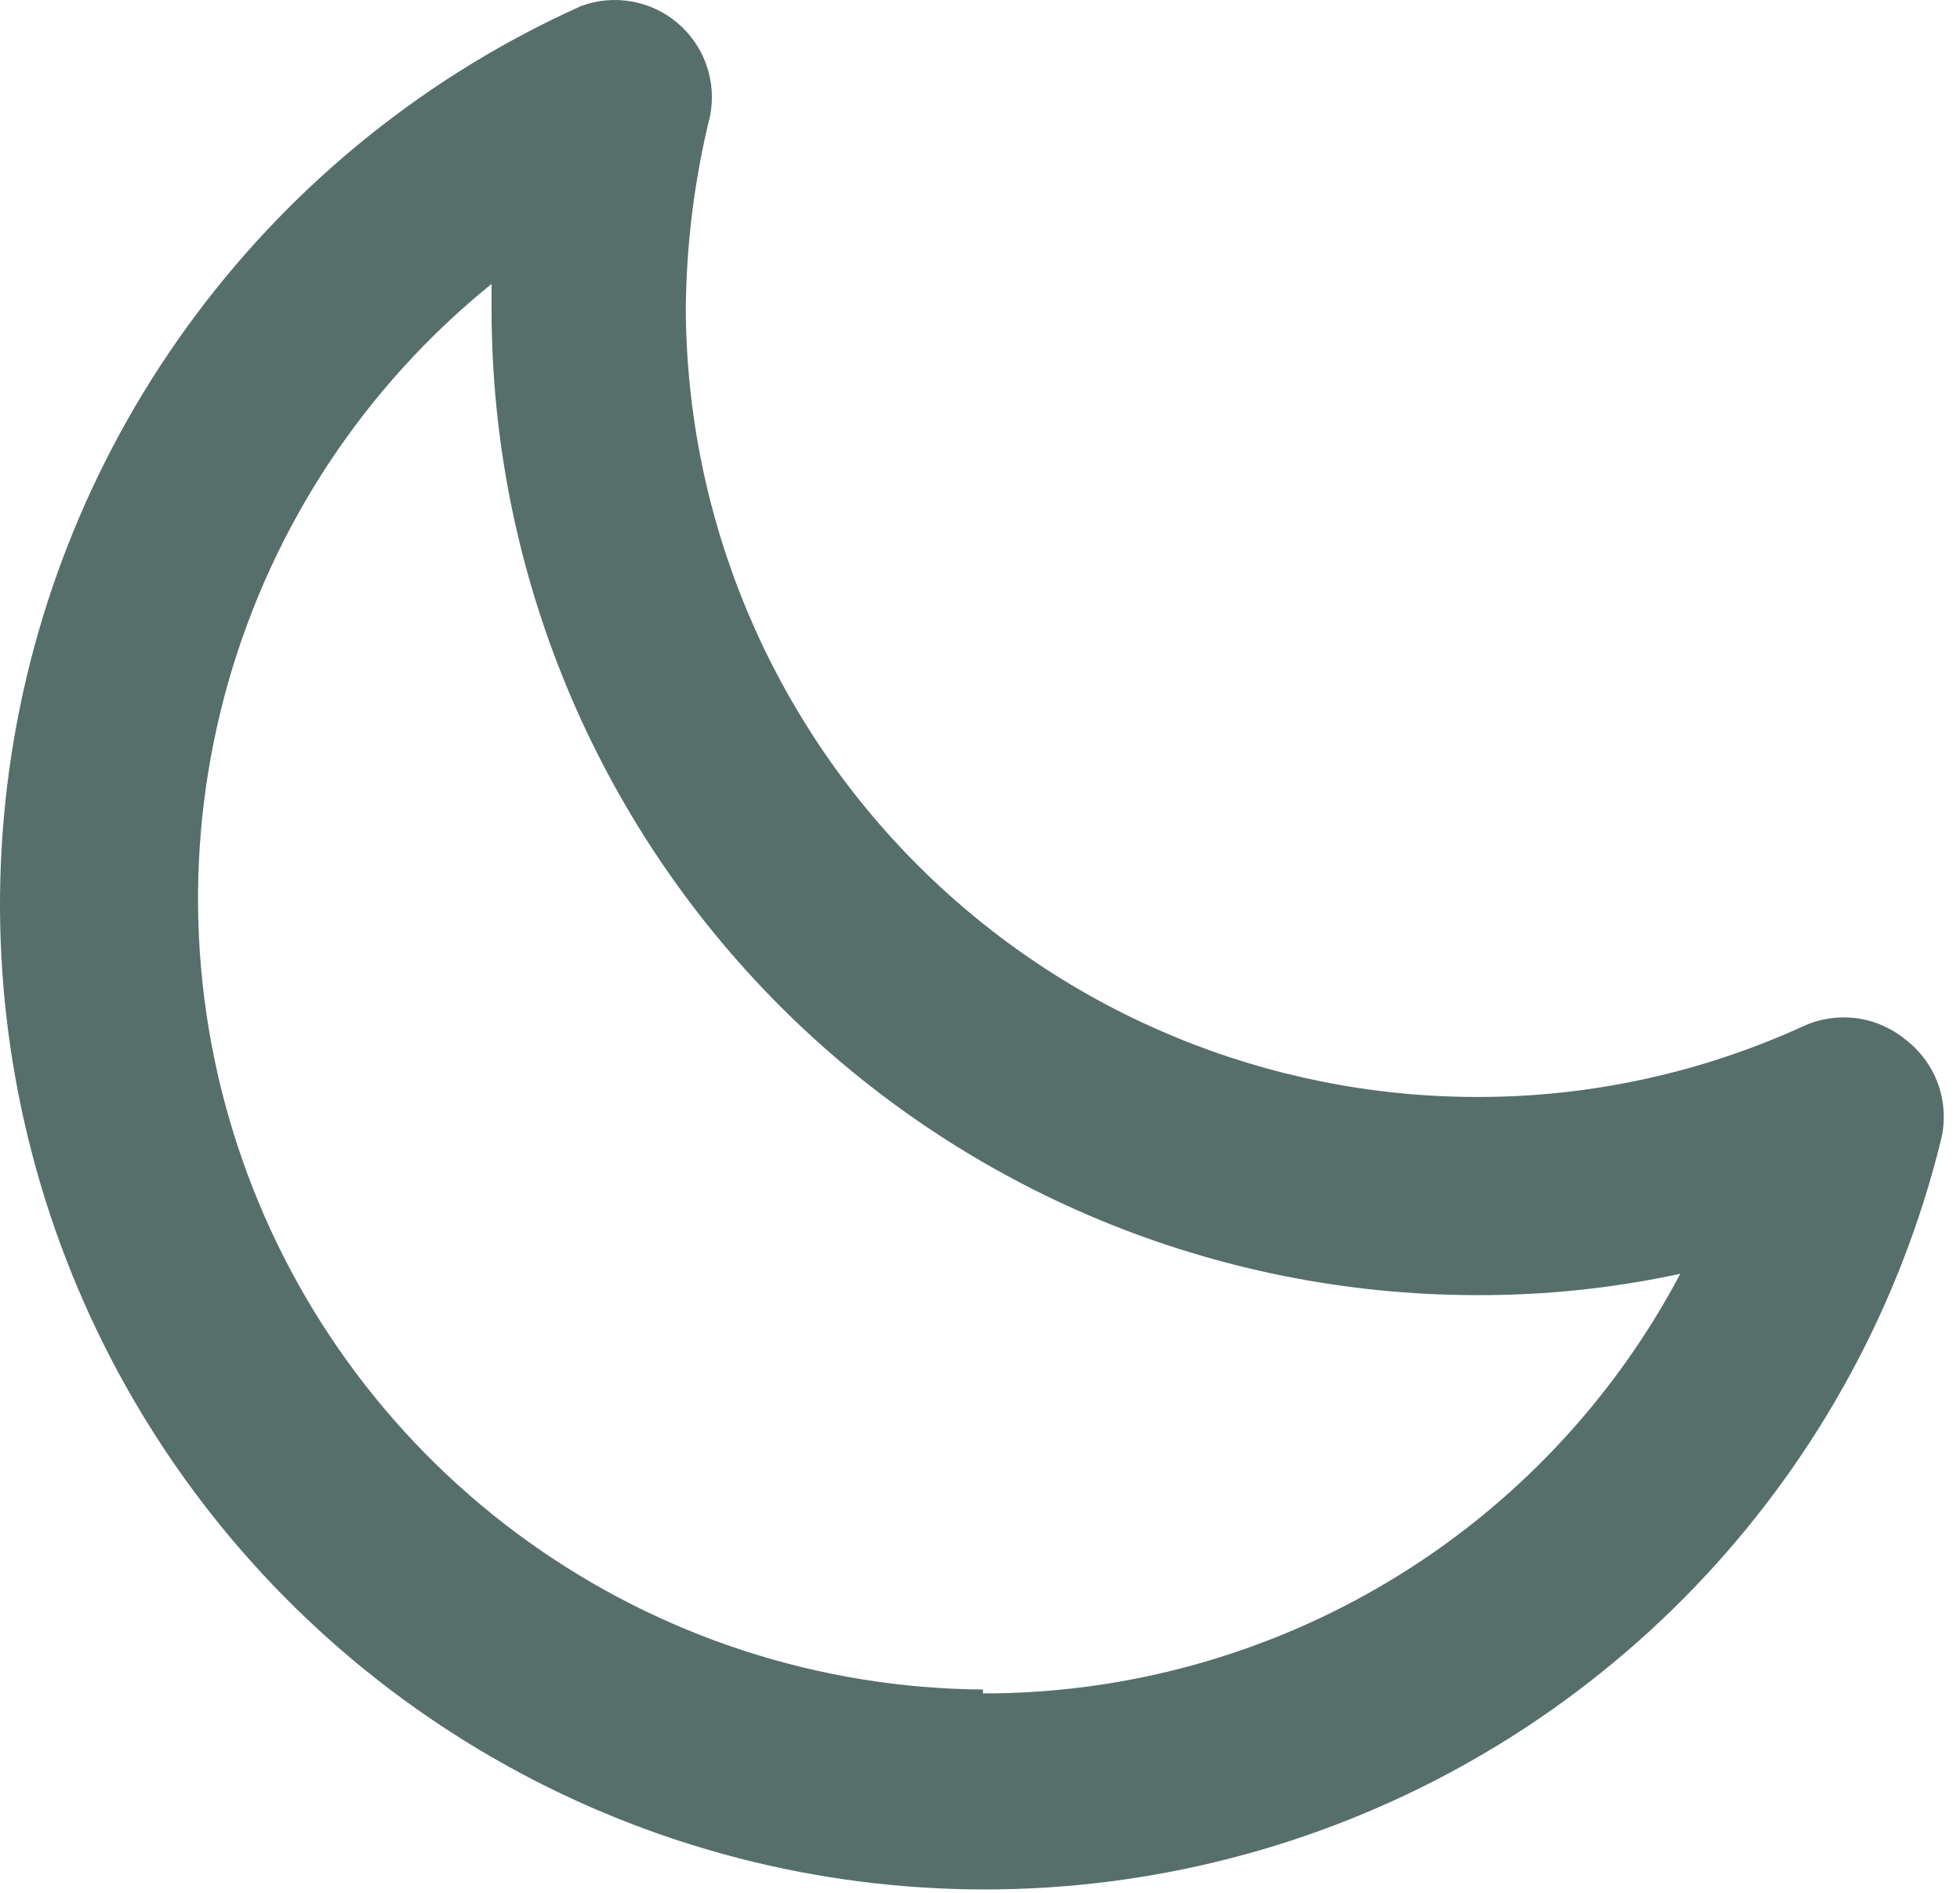 <svg width="87" height="84" viewBox="0 0 87 84" fill="none" xmlns="http://www.w3.org/2000/svg">
<path d="M84.585 46.138C83.963 45.624 83.209 45.294 82.409 45.188C81.608 45.081 80.794 45.201 80.059 45.534C75.501 47.62 70.544 48.694 65.531 48.681C56.258 48.67 47.365 44.993 40.792 38.452C34.219 31.911 30.498 23.037 30.441 13.764C30.461 10.857 30.823 7.964 31.519 5.142C31.667 4.39 31.611 3.612 31.358 2.888C31.105 2.165 30.664 1.522 30.08 1.026C29.496 0.529 28.79 0.198 28.035 0.065C27.28 -0.068 26.504 0.003 25.786 0.271C19.028 3.309 13.153 8.016 8.714 13.949C4.274 19.881 1.416 26.845 0.407 34.186C-0.602 41.527 0.272 49.004 2.946 55.914C5.621 62.824 10.008 68.941 15.695 73.691C21.383 78.44 28.184 81.665 35.461 83.064C42.738 84.462 50.25 83.988 57.293 81.686C64.336 79.384 70.678 75.329 75.724 69.903C80.769 64.476 84.353 57.856 86.137 50.664C86.355 49.841 86.323 48.972 86.047 48.166C85.771 47.361 85.262 46.655 84.585 46.138ZM43.632 74.977C36.398 74.926 29.356 72.64 23.471 68.432C17.585 64.224 13.145 58.3 10.757 51.471C8.369 44.642 8.15 37.241 10.13 30.283C12.111 23.324 16.193 17.148 21.82 12.6V13.764C21.831 25.353 26.44 36.465 34.635 44.66C42.83 52.855 53.942 57.464 65.531 57.475C68.574 57.487 71.61 57.169 74.584 56.527C71.609 62.155 67.154 66.864 61.7 70.146C56.245 73.427 49.998 75.158 43.632 75.15V74.977Z" fill="#566F6A"/>
</svg>
